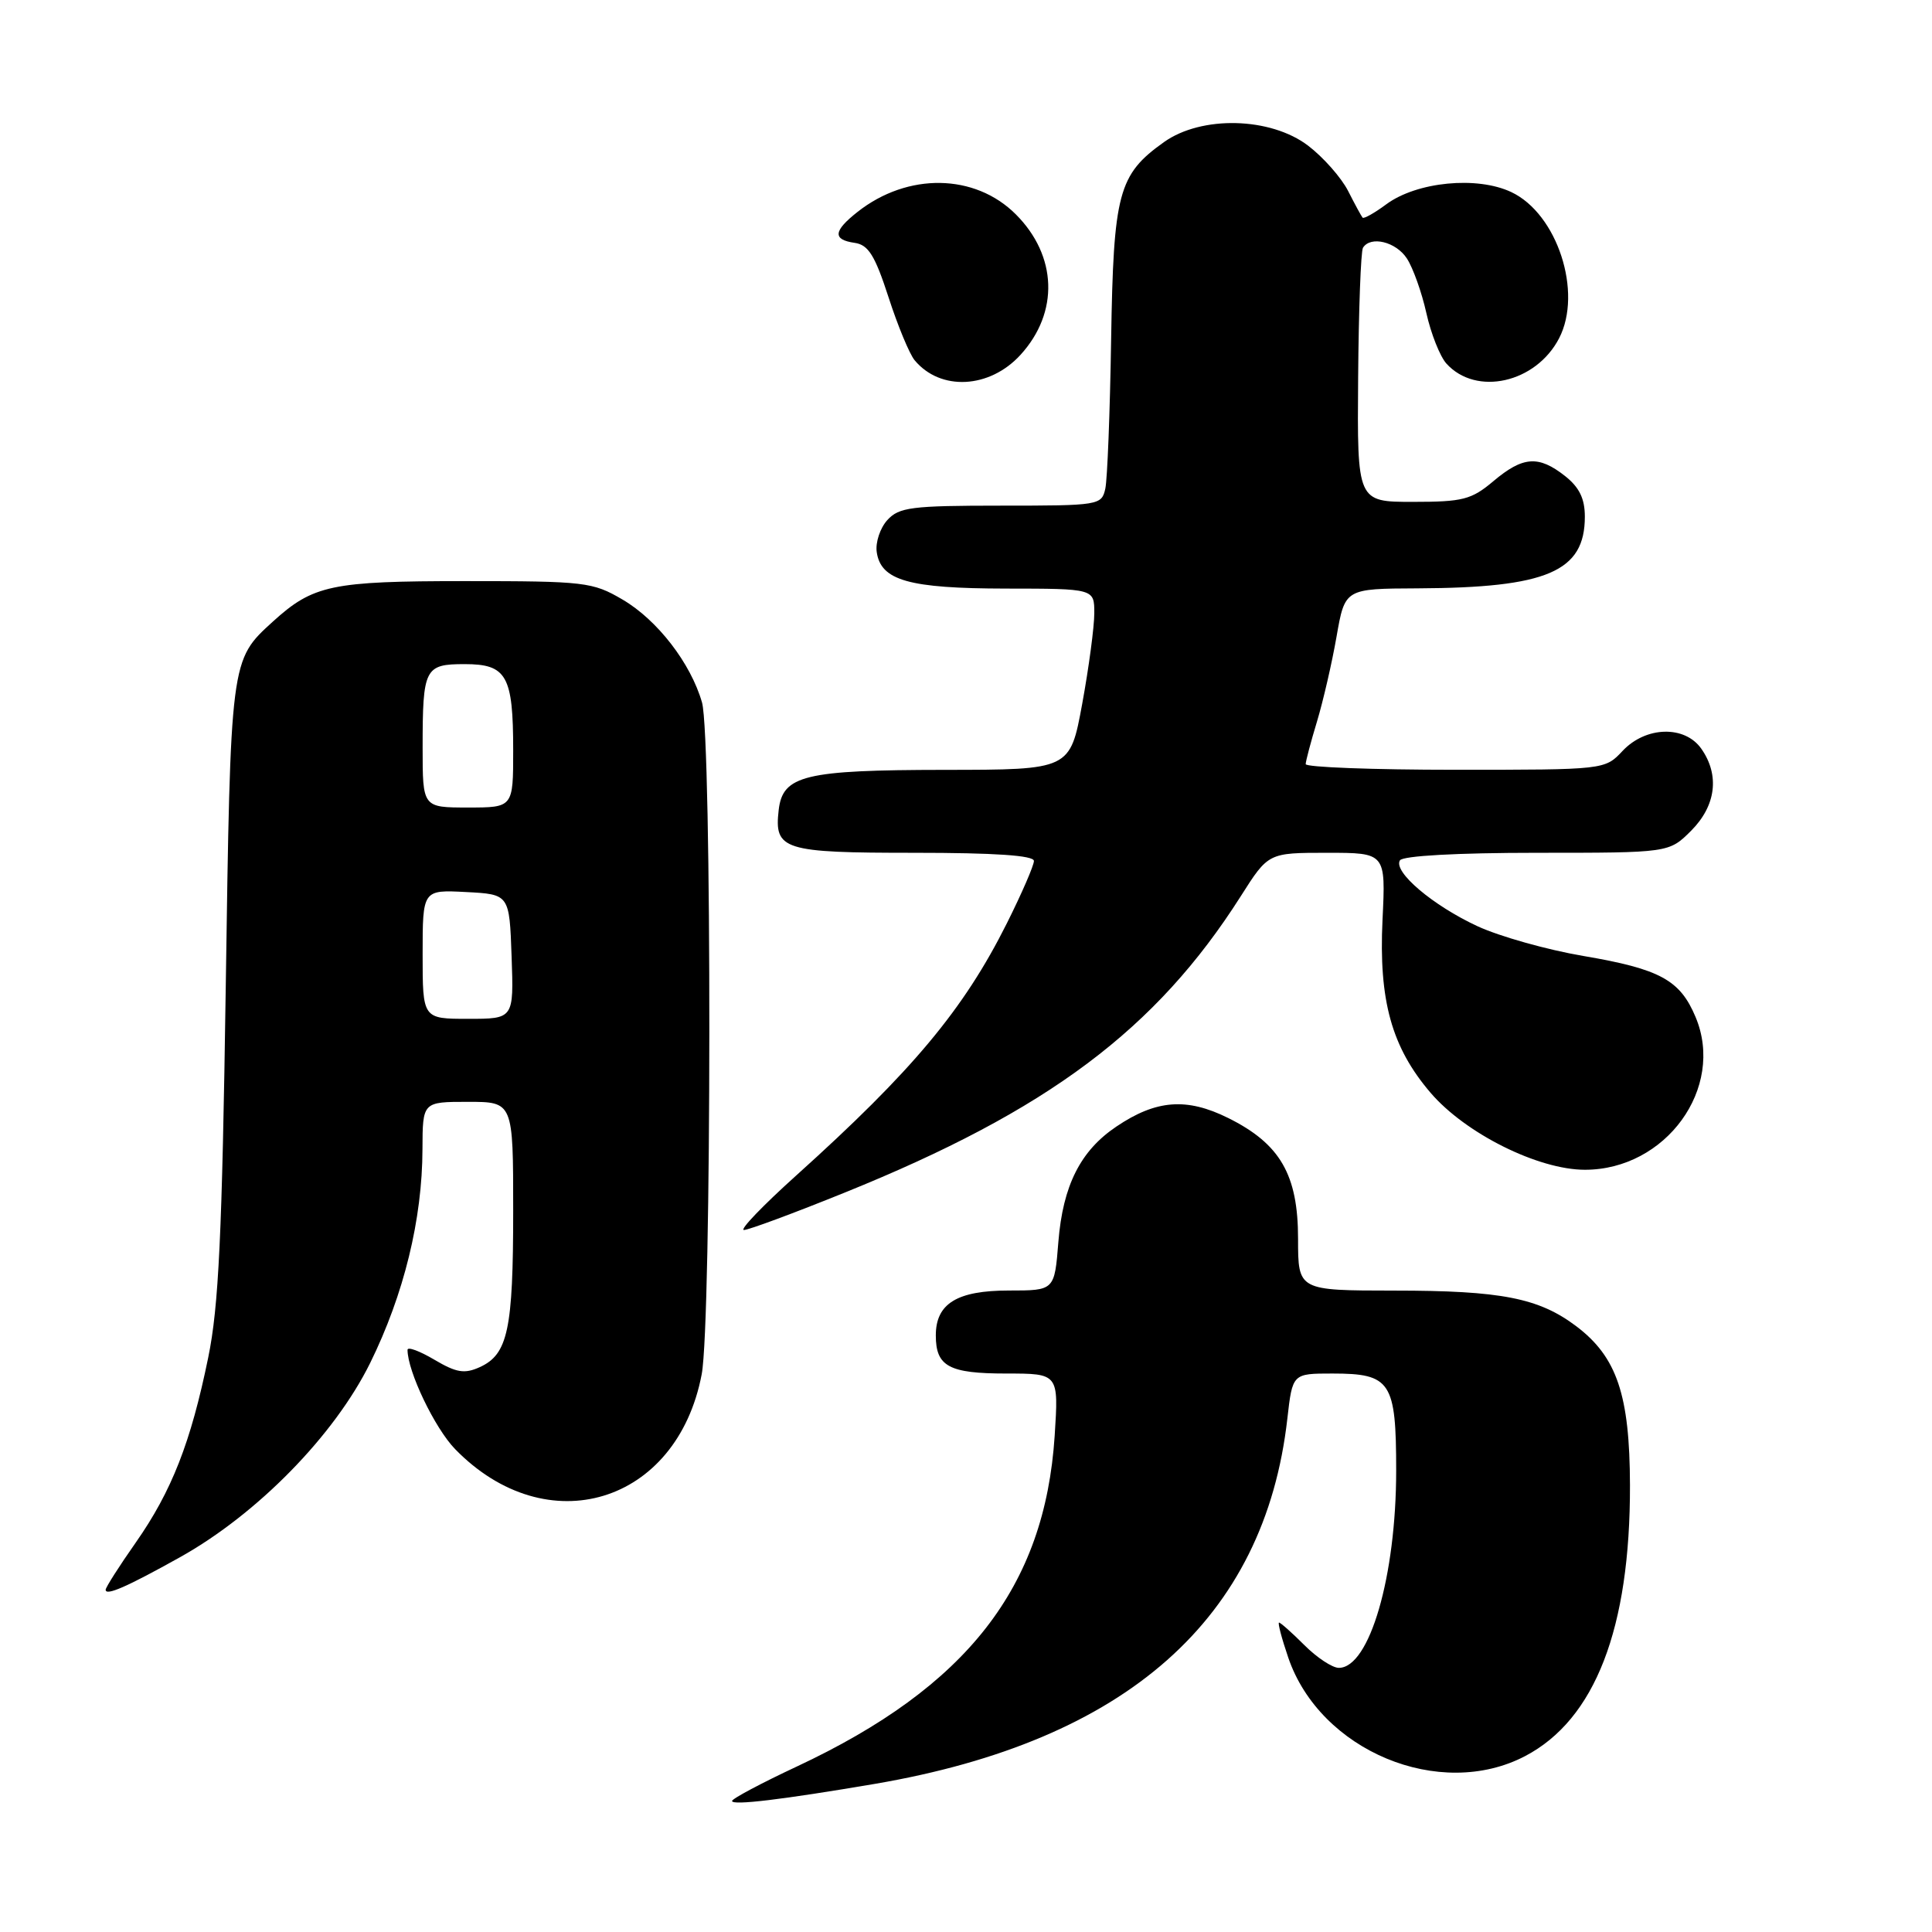 <?xml version="1.0" encoding="UTF-8" standalone="no"?>
<!DOCTYPE svg PUBLIC "-//W3C//DTD SVG 1.1//EN" "http://www.w3.org/Graphics/SVG/1.1/DTD/svg11.dtd" >
<svg xmlns="http://www.w3.org/2000/svg" xmlns:xlink="http://www.w3.org/1999/xlink" version="1.1" viewBox="0 0 256 256">
 <g >
 <path fill="currentColor"
d=" M 115.94 236.37 C 149.30 230.67 167.58 214.48 170.58 187.98 C 171.26 182.00 171.26 182.00 176.56 182.00 C 184.29 182.00 185.00 183.08 185.00 194.86 C 185.00 208.85 181.47 221.00 177.40 221.00 C 176.55 221.00 174.50 219.65 172.85 218.00 C 171.20 216.35 169.68 215.00 169.48 215.00 C 169.28 215.00 169.83 217.09 170.70 219.64 C 174.92 232.01 190.79 238.61 202.09 232.69 C 211.35 227.84 216.02 215.79 215.98 196.80 C 215.95 184.84 214.25 179.80 208.86 175.73 C 203.90 171.99 198.92 171.01 184.75 171.01 C 172.00 171.00 172.00 171.00 172.00 164.15 C 172.00 155.65 169.63 151.56 162.74 148.14 C 157.24 145.41 153.19 145.72 147.92 149.28 C 143.16 152.48 140.84 157.09 140.24 164.55 C 139.73 171.00 139.73 171.00 133.69 171.00 C 126.81 171.00 124.00 172.73 124.00 176.95 C 124.00 181.06 125.74 182.00 133.34 182.00 C 140.28 182.00 140.28 182.00 139.75 190.25 C 138.44 210.30 128.16 223.50 105.59 234.07 C 100.87 236.28 97.00 238.34 97.00 238.64 C 97.00 239.26 103.64 238.46 115.94 236.37 Z  M 23.87 206.33 C 34.12 200.60 44.32 190.18 49.05 180.60 C 53.52 171.52 55.96 161.56 55.98 152.25 C 56.00 146.00 56.00 146.00 62.00 146.00 C 68.00 146.00 68.00 146.00 68.00 160.43 C 68.00 176.18 67.30 179.45 63.58 181.15 C 61.55 182.07 60.49 181.90 57.56 180.17 C 55.60 179.01 54.00 178.42 54.00 178.86 C 54.00 181.71 57.61 189.24 60.30 192.01 C 72.47 204.52 89.72 199.29 92.98 182.09 C 94.30 175.14 94.34 97.66 93.02 93.08 C 91.53 87.88 87.10 82.14 82.48 79.44 C 78.52 77.12 77.52 77.00 61.61 77.00 C 43.91 77.00 41.50 77.51 36.15 82.37 C 30.52 87.50 30.55 87.26 29.91 131.00 C 29.43 163.63 28.98 173.13 27.59 179.88 C 25.29 191.12 22.75 197.60 17.98 204.41 C 15.79 207.53 14.00 210.34 14.00 210.65 C 14.00 211.50 16.81 210.27 23.87 206.33 Z  M 111.94 158.02 C 138.87 147.13 153.18 136.42 164.41 118.75 C 168.06 113.00 168.06 113.00 175.84 113.00 C 183.62 113.00 183.62 113.00 183.19 121.89 C 182.68 132.58 184.40 138.77 189.55 144.79 C 194.17 150.19 203.82 155.00 210.01 155.00 C 220.74 155.00 228.60 144.16 224.68 134.78 C 222.62 129.85 219.97 128.40 209.80 126.67 C 205.01 125.86 198.71 124.08 195.80 122.74 C 189.84 119.98 184.57 115.50 185.50 114.00 C 185.87 113.40 193.09 113.00 203.64 113.00 C 221.15 113.00 221.15 113.00 224.08 110.08 C 227.38 106.77 227.89 102.72 225.44 99.22 C 223.25 96.09 218.08 96.22 215.00 99.50 C 212.65 102.00 212.65 102.00 192.83 102.00 C 181.92 102.00 173.00 101.66 173.01 101.25 C 173.02 100.84 173.69 98.30 174.51 95.60 C 175.32 92.91 176.49 87.85 177.10 84.35 C 178.21 78.00 178.21 78.00 187.85 77.96 C 205.01 77.88 210.00 75.74 210.00 68.46 C 210.00 66.07 209.27 64.57 207.37 63.07 C 203.86 60.31 201.80 60.46 197.89 63.75 C 194.97 66.21 193.84 66.50 187.22 66.50 C 179.83 66.50 179.83 66.50 179.96 50.08 C 180.03 41.05 180.32 33.29 180.60 32.83 C 181.61 31.21 184.97 32.03 186.42 34.25 C 187.23 35.49 188.39 38.74 189.00 41.48 C 189.61 44.22 190.81 47.24 191.66 48.18 C 195.60 52.53 203.52 50.75 206.59 44.82 C 209.74 38.73 206.35 28.34 200.27 25.46 C 195.73 23.30 187.74 24.08 183.69 27.07 C 182.13 28.23 180.71 29.02 180.55 28.84 C 180.39 28.65 179.52 27.06 178.63 25.30 C 177.73 23.54 175.35 20.84 173.33 19.30 C 168.35 15.51 159.21 15.28 154.23 18.83 C 148.18 23.14 147.54 25.56 147.23 45.00 C 147.08 54.62 146.73 63.51 146.46 64.75 C 145.97 66.95 145.64 67.00 132.64 67.00 C 120.77 67.00 119.12 67.21 117.57 68.92 C 116.62 69.97 115.99 71.87 116.17 73.14 C 116.71 76.92 120.42 77.97 133.25 77.99 C 145.00 78.00 145.00 78.00 145.00 81.25 C 145.00 83.04 144.28 88.44 143.40 93.25 C 141.79 102.00 141.79 102.00 125.15 102.01 C 106.62 102.03 103.71 102.73 103.18 107.33 C 102.57 112.62 103.76 113.00 121.12 113.00 C 131.83 113.00 137.00 113.35 137.00 114.08 C 137.00 114.68 135.39 118.39 133.42 122.33 C 127.69 133.78 120.91 141.89 105.50 155.76 C 101.10 159.72 97.98 162.96 98.57 162.98 C 99.16 162.99 105.17 160.76 111.94 158.02 Z  M 135.23 47.01 C 140.35 41.39 140.09 33.89 134.60 28.40 C 129.18 22.98 120.28 22.84 113.64 28.07 C 110.41 30.61 110.30 31.76 113.25 32.18 C 115.06 32.44 115.93 33.83 117.73 39.37 C 118.95 43.15 120.51 46.91 121.19 47.73 C 124.61 51.85 131.13 51.51 135.23 47.01 Z  M 56.00 126.45 C 56.00 117.90 56.00 117.90 61.75 118.20 C 67.50 118.50 67.50 118.50 67.79 126.75 C 68.08 135.00 68.08 135.00 62.04 135.00 C 56.00 135.00 56.00 135.00 56.00 126.45 Z  M 56.00 99.08 C 56.00 88.54 56.27 88.00 61.57 88.00 C 67.14 88.00 68.00 89.52 68.00 99.43 C 68.00 107.00 68.00 107.00 62.00 107.00 C 56.00 107.00 56.00 107.00 56.00 99.08 Z "/>
</g>
</svg>